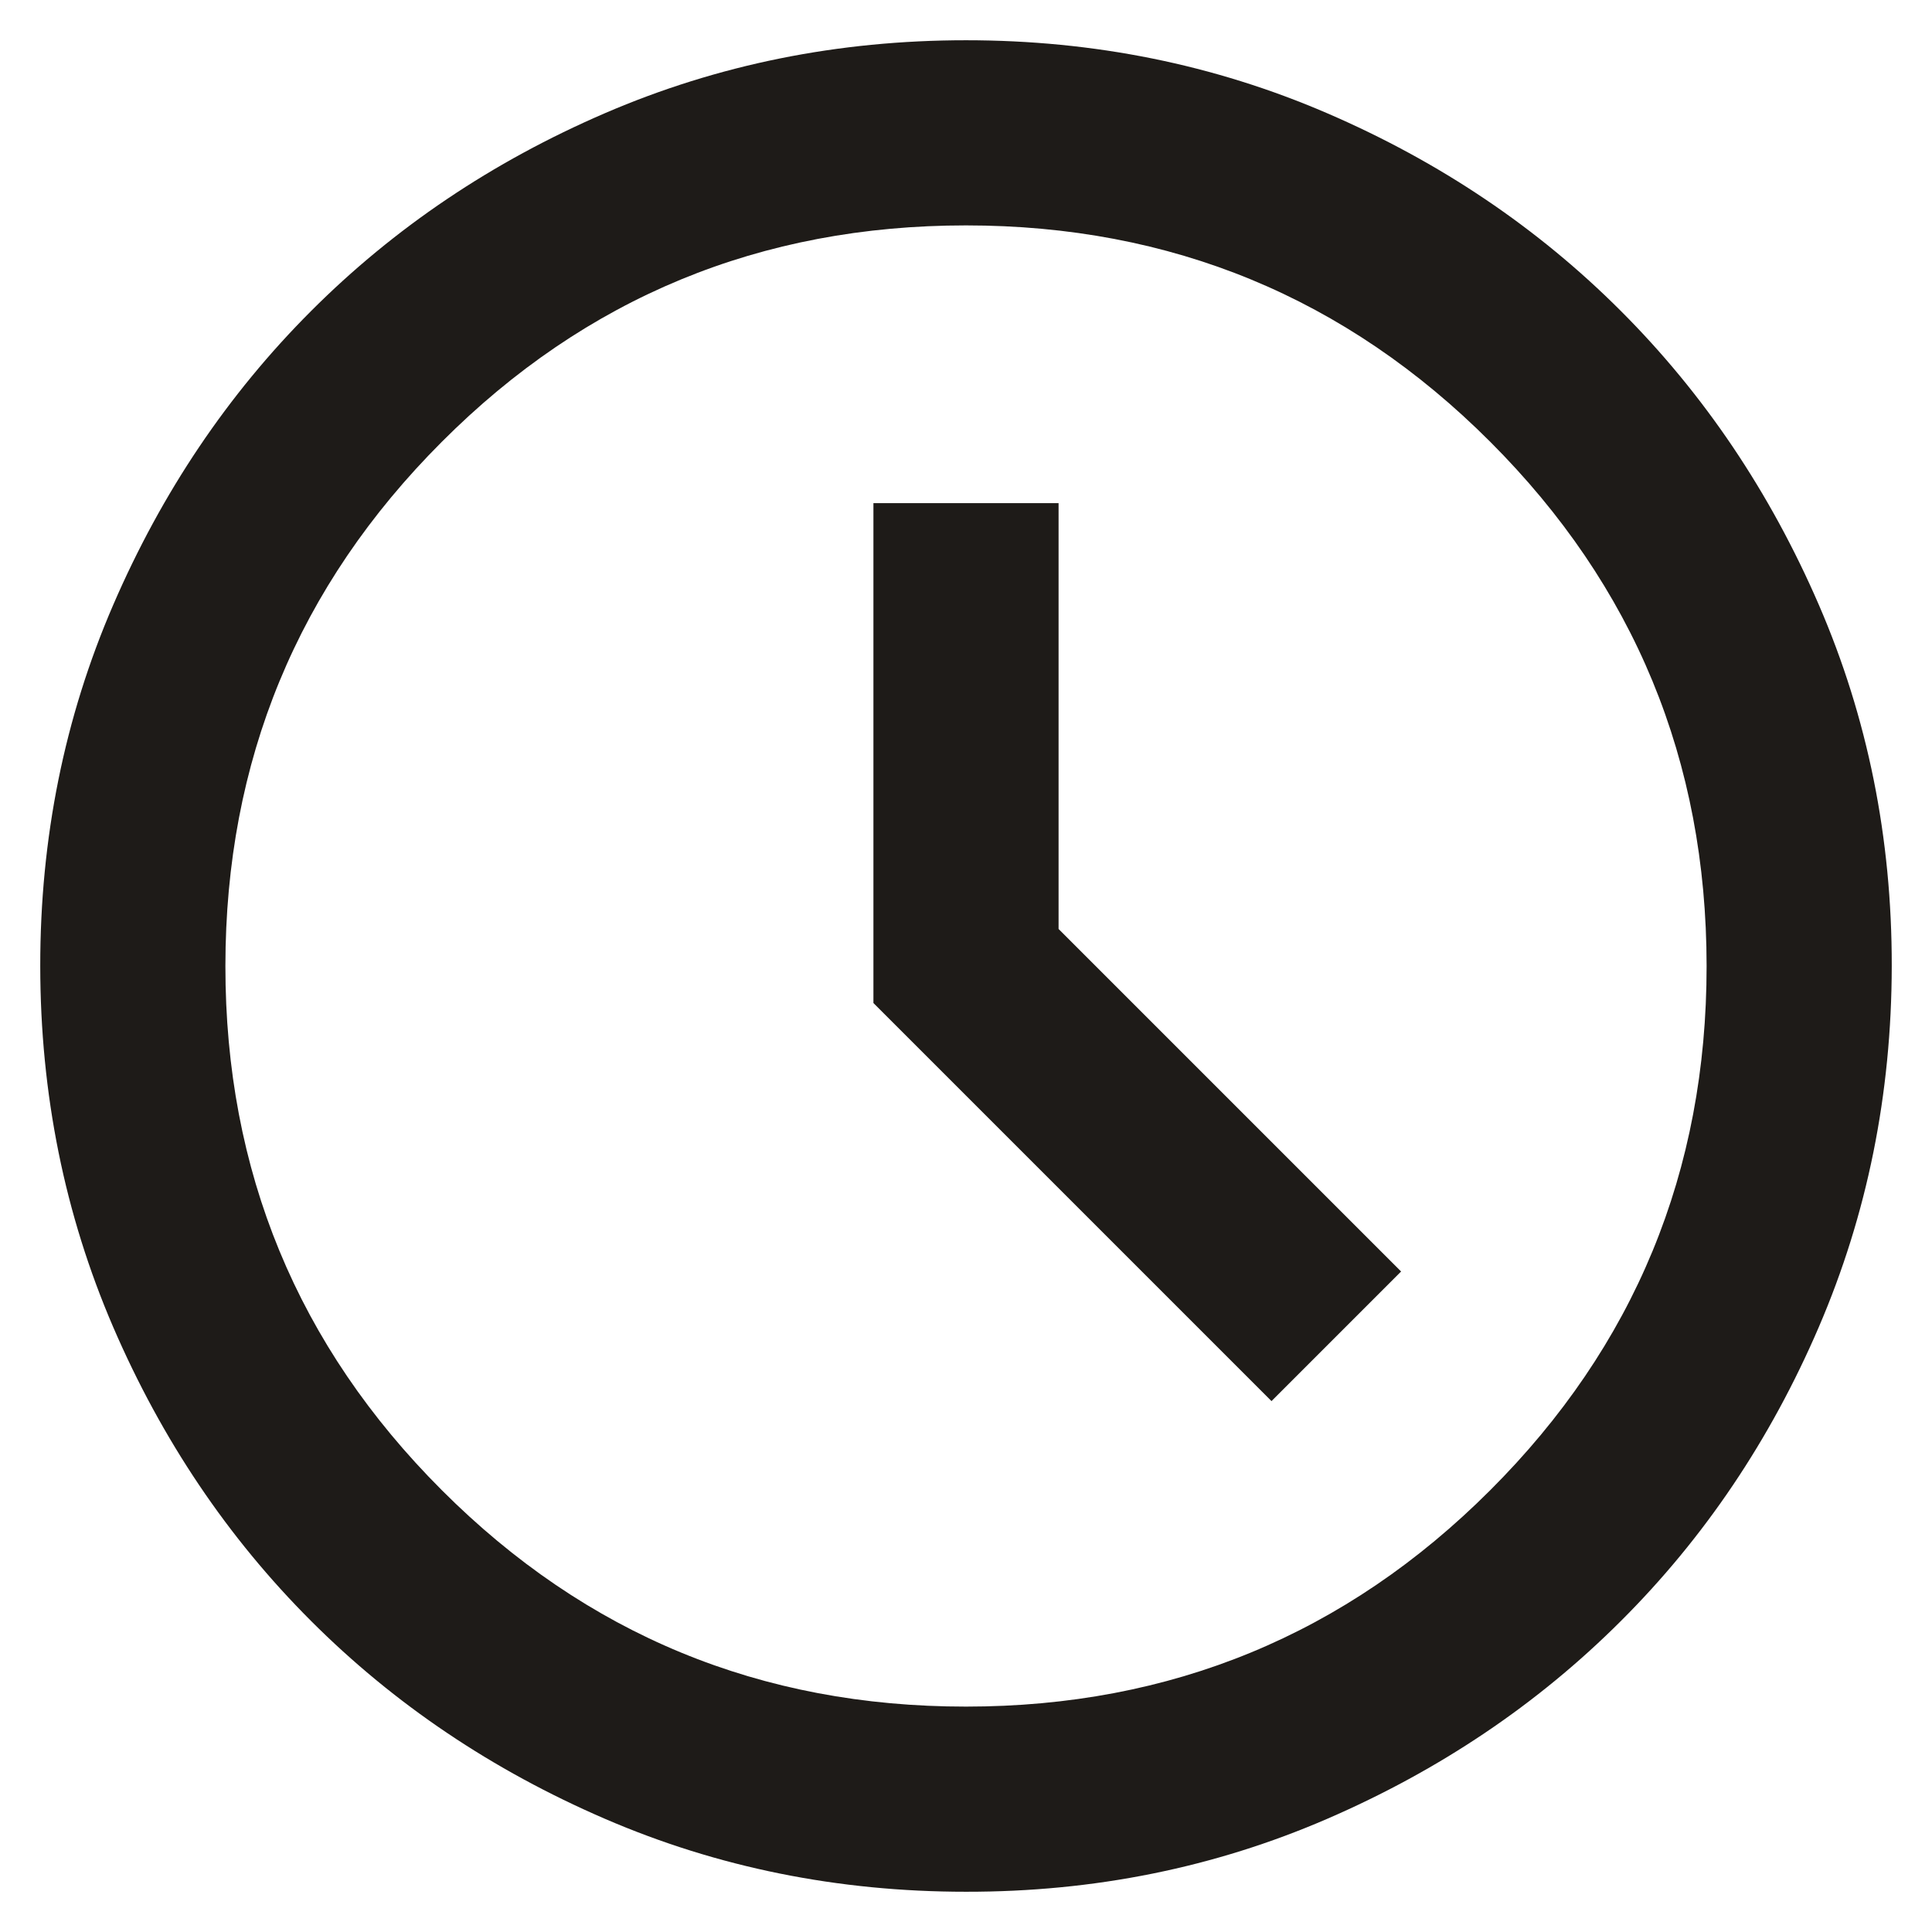 <svg width="24" height="24" viewBox="0 0 24 24" fill="none" xmlns="http://www.w3.org/2000/svg">
<path d="M15.795 17.405L17.405 15.795L13.15 11.54V6.25H10.85V12.46L15.795 17.405ZM12 23.5C10.409 23.5 8.914 23.198 7.515 22.594C6.116 21.99 4.899 21.171 3.864 20.136C2.829 19.102 2.01 17.885 1.406 16.485C0.803 15.085 0.501 13.59 0.5 12C0.499 10.41 0.801 8.915 1.406 7.515C2.011 6.115 2.83 4.898 3.864 3.864C4.897 2.83 6.114 2.01 7.515 1.406C8.916 0.802 10.411 0.5 12 0.5C13.589 0.5 15.084 0.802 16.485 1.406C17.886 2.01 19.103 2.83 20.136 3.864C21.17 4.898 21.989 6.115 22.595 7.515C23.201 8.915 23.502 10.41 23.5 12C23.498 13.59 23.196 15.085 22.594 16.485C21.992 17.885 21.173 19.102 20.136 20.136C19.1 21.171 17.883 21.99 16.485 22.595C15.087 23.2 13.592 23.502 12 23.5ZM12 21.2C14.549 21.2 16.72 20.304 18.512 18.512C20.305 16.721 21.201 14.55 21.2 12C21.199 9.45 20.303 7.279 18.512 5.488C16.721 3.696 14.551 2.8 12 2.8C9.449 2.8 7.278 3.696 5.488 5.489C3.697 7.281 2.801 9.452 2.8 12C2.799 14.548 3.695 16.719 5.489 18.512C7.282 20.306 9.452 21.201 12 21.2Z" fill="#1E1B18"/>
</svg>
